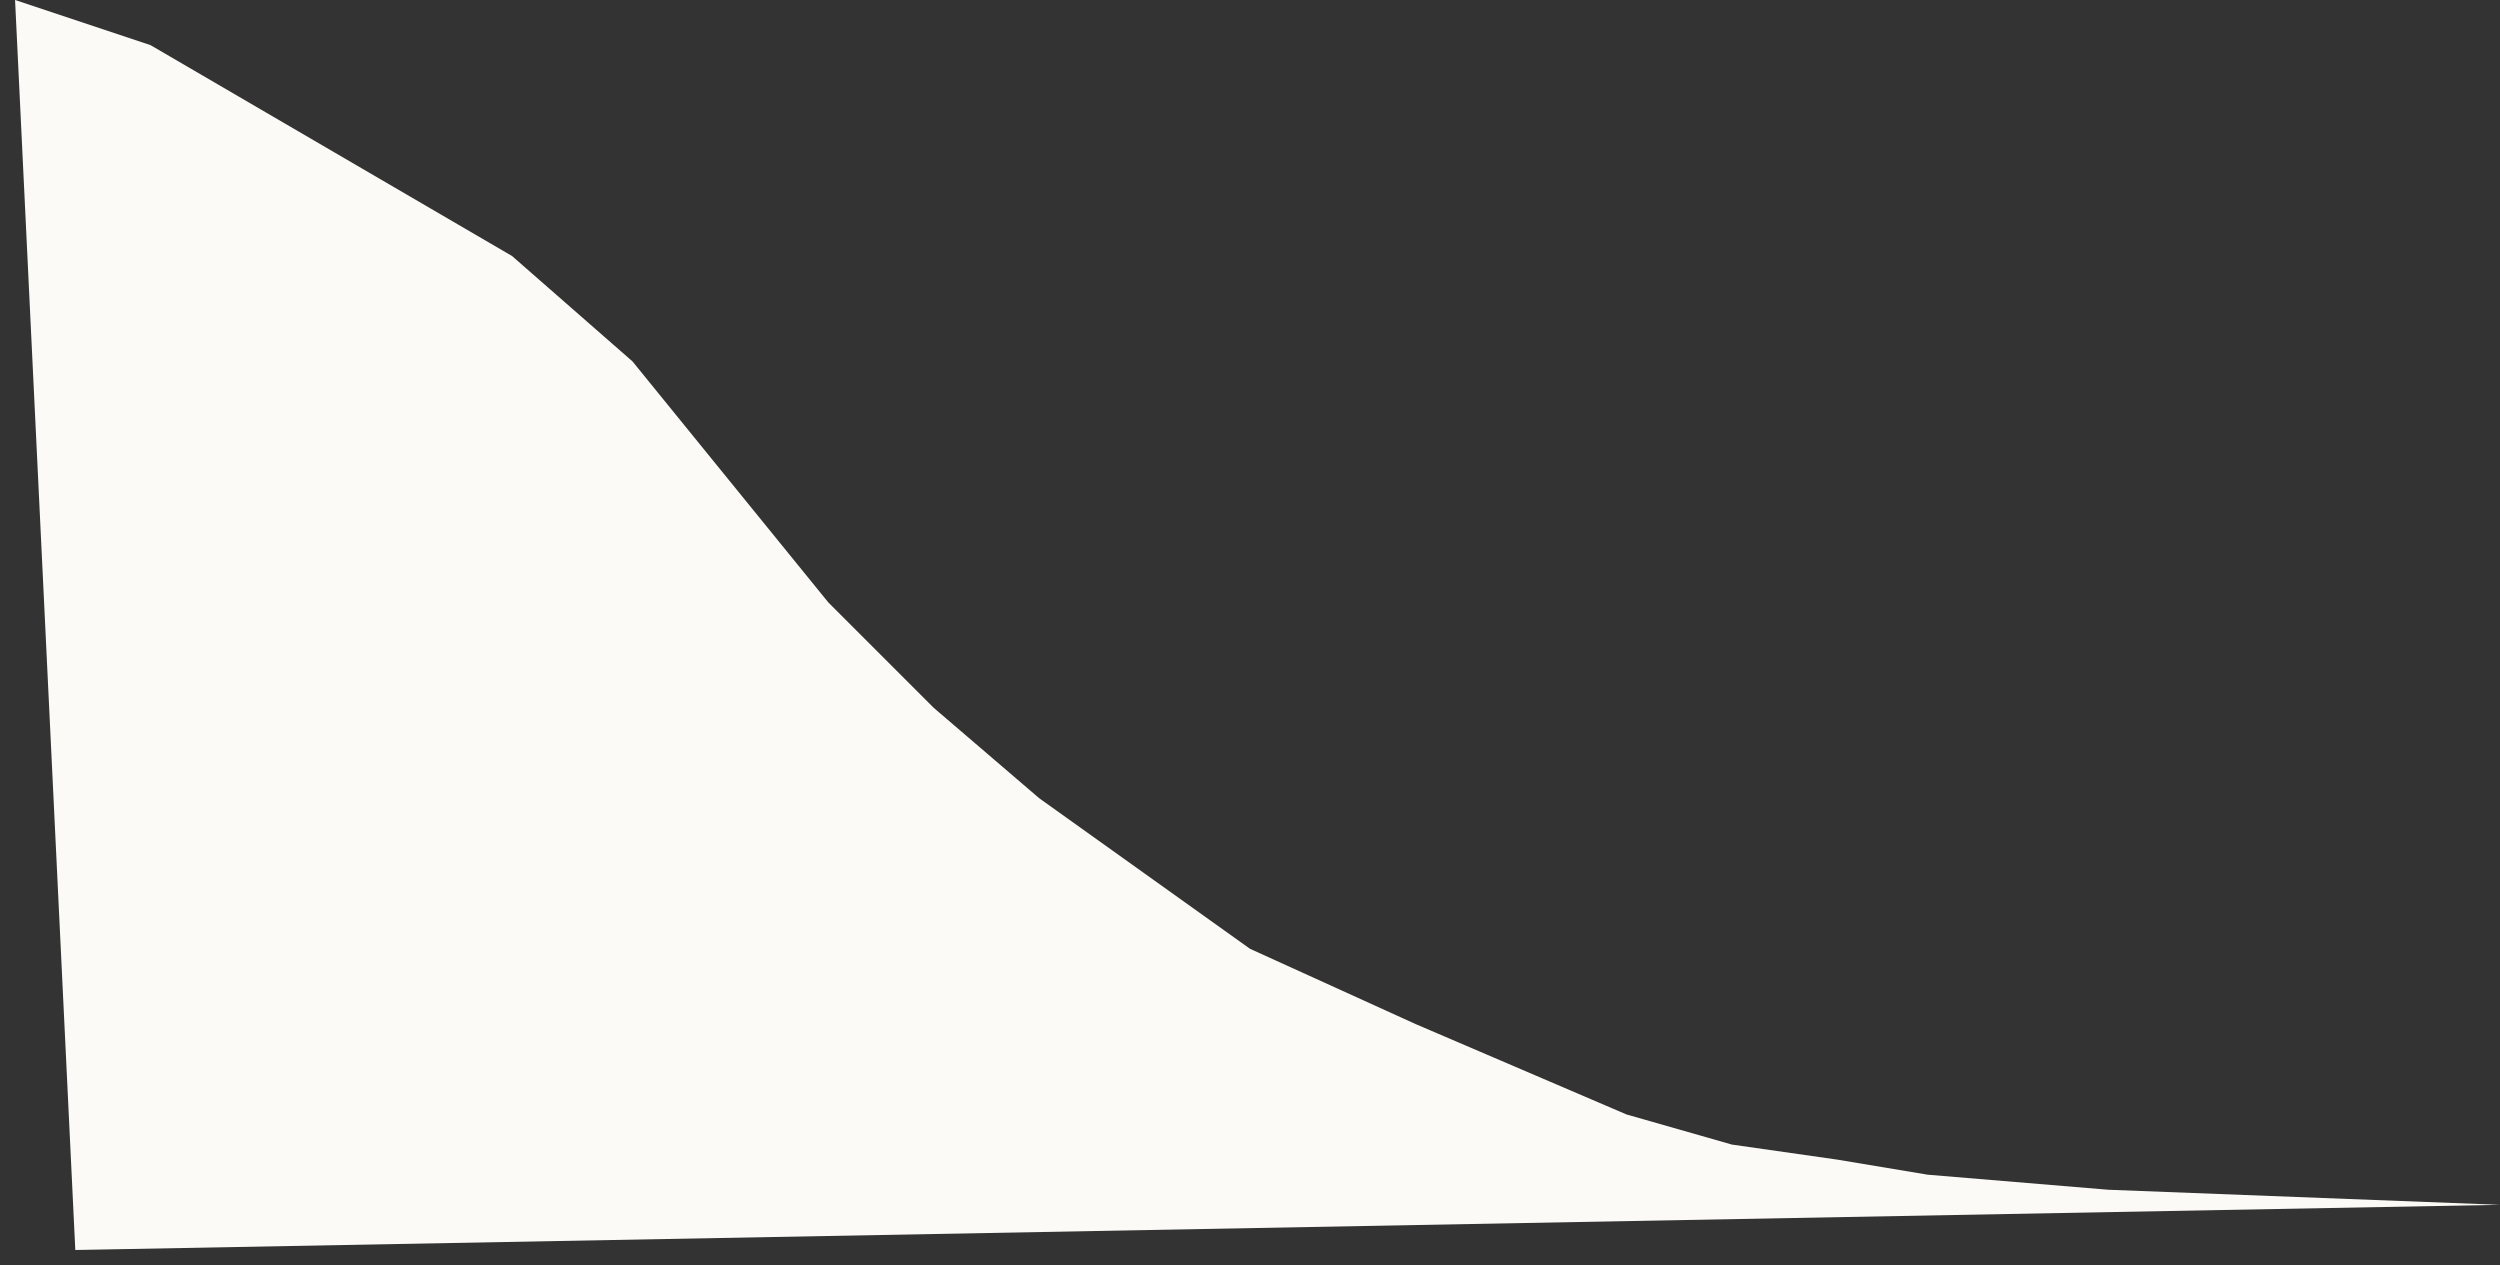 <svg width="83" height="42" viewBox="0 0 83 42" fill="none" xmlns="http://www.w3.org/2000/svg">
<rect x="0" y="0" width="83" height="42" fill="#333333" stroke="none"/>
<path id="Rectangle 152" d="M17 8.5L5 1.5L0.5 0L2.5 41.5L83 40L70 39.5L64 39L61 38.5L57.5 38L54 37L50.5 35.5L47 34L41.5 31.5L38 29L34.5 26.5L31 23.5L27.5 20L21 12L17 8.5Z" fill="#FBFAF6"/>
</svg>
